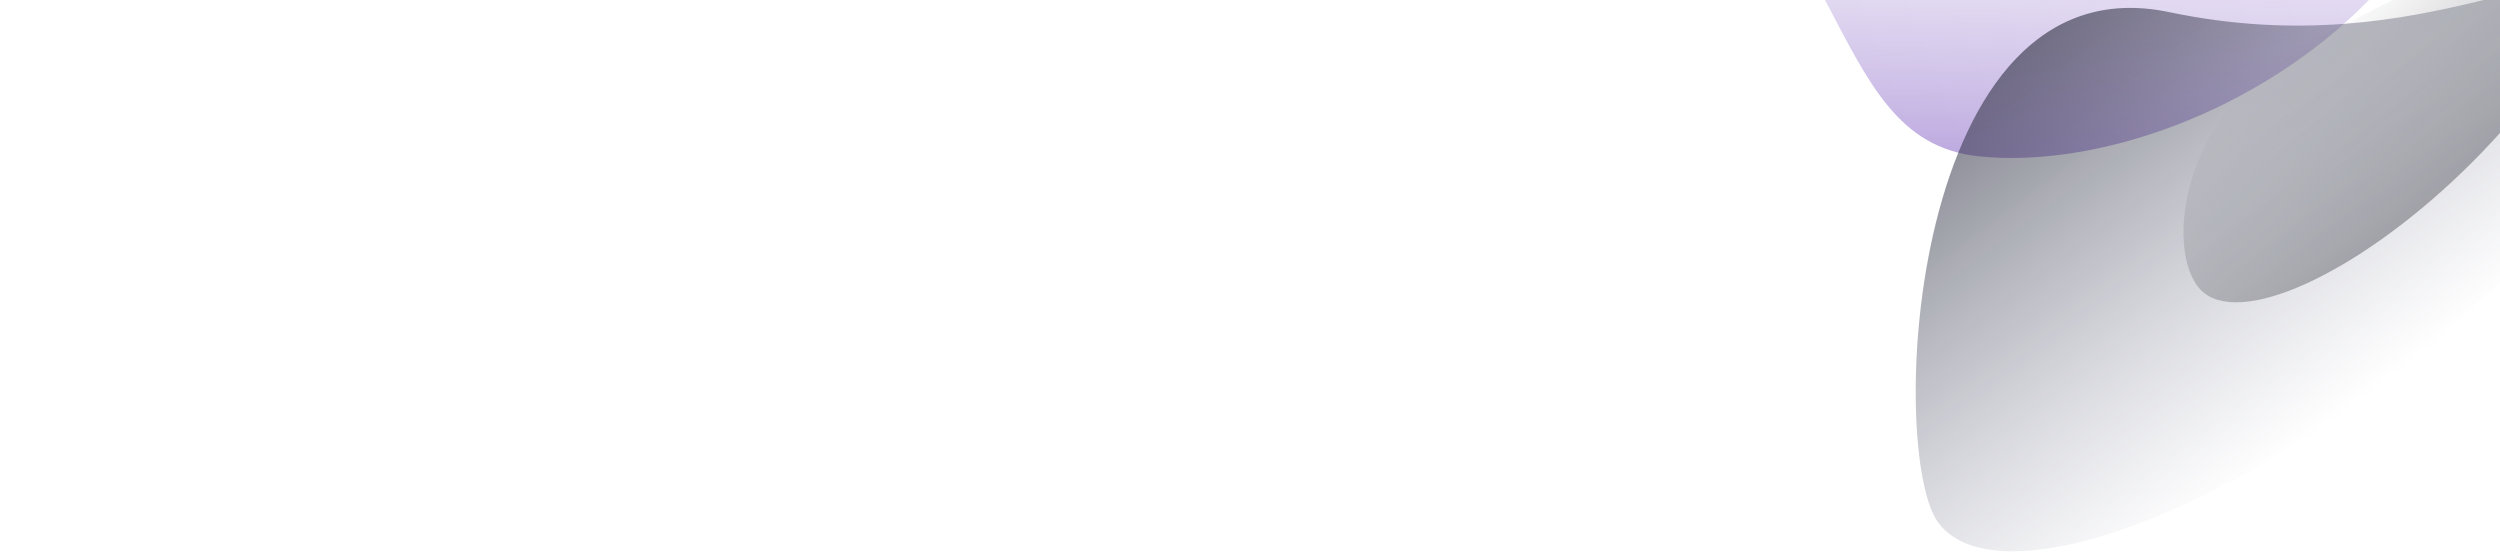 <?xml version="1.0" encoding="UTF-8" standalone="no"?>
<svg
   width="1440"
   height="318"
   version="1.1"
   id="svg9"
   sodipodi:docname="hero-bg-top.svg"
   inkscape:version="1.3.2 (091e20ef0f, 2023-11-25, custom)"
   xmlns:inkscape="http://www.inkscape.org/namespaces/inkscape"
   xmlns:sodipodi="http://sodipodi.sourceforge.net/DTD/sodipodi-0.dtd"
   xmlns="http://www.w3.org/2000/svg"
   xmlns:svg="http://www.w3.org/2000/svg">
  <sodipodi:namedview
     id="namedview9"
     pagecolor="#505050"
     bordercolor="#ffffff"
     borderopacity="1"
     inkscape:showpageshadow="0"
     inkscape:pageopacity="0"
     inkscape:pagecheckerboard="1"
     inkscape:deskcolor="#505050"
     inkscape:zoom="0.53541667"
     inkscape:cx="720"
     inkscape:cy="158.75486"
     inkscape:window-width="1920"
     inkscape:window-height="1008"
     inkscape:window-x="0"
     inkscape:window-y="0"
     inkscape:window-maximized="1"
     inkscape:current-layer="svg9" />
  <defs
     id="defs7">
    <linearGradient
       x1="38.706%"
       y1="-187.115%"
       x2="18.675%"
       y2="110.984%"
       id="a">
      <stop
         stop-color="#FFF"
         stop-opacity="0"
         offset="0%"
         id="stop1" />
      <stop
         stop-color="#FF6C50"
         offset="1"
         id="stop2"
         style="stop-color:#b39ddb;stop-opacity:1;" />
    </linearGradient>
    <linearGradient
       x1="50%"
       y1="0%"
       x2="50%"
       y2="100%"
       id="c">
      <stop
         stop-color="#606483"
         stop-opacity="0"
         offset="0%"
         id="stop3" />
      <stop
         stop-color="#0B0D19"
         stop-opacity=".72"
         offset="100%"
         id="stop4" />
    </linearGradient>
    <linearGradient
       x1="50%"
       y1="0%"
       x2="39.334%"
       y2="79.282%"
       id="d">
      <stop
         stop-color="#0B0D19"
         stop-opacity=".32"
         offset="0%"
         id="stop5" />
      <stop
         stop-color="#0B0D19"
         stop-opacity="0"
         offset="100%"
         id="stop6" />
    </linearGradient>
    <filter
       id="b"
       x="0"
       y="0"
       width="1"
       height="1">
      <feTurbulence
         type="fractalNoise"
         numOctaves="2"
         baseFrequency=".3"
         result="turb"
         id="feTurbulence6" />
      <feComposite
         in="turb"
         operator="arithmetic"
         k1=".1"
         k2=".1"
         k3=".1"
         k4=".1"
         result="result1"
         id="feComposite6" />
      <feComposite
         operator="in"
         in="result1"
         in2="SourceGraphic"
         result="finalFilter"
         id="feComposite7" />
      <feBlend
         mode="multiply"
         in="finalFilter"
         in2="SourceGraphic"
         id="feBlend7" />
    </filter>
  </defs>
  <g
     fill="none"
     fill-rule="evenodd"
     id="g9">
    <path
       d="M88.494 90c67.04 7.177 161.094-24.753 224.996-90H.2c25.3 48.079 42.361 85.083 88.294 90z"
       transform="translate(1051)"
       fill="url(#a)"
       filter="url(#b)"
       id="path7" />
    <path
       d="M250.464 367.471c101.27 115.965 283.227-105.29 283.227-154.996 0-49.705-111.929-90-250-90s-250 40.295-250 90c0 49.706 115.503 39.032 216.773 154.996z"
       fill="url(#c)"
       transform="rotate(143 810.285 354.367)"
       id="path8" />
    <path
       d="M373.408 256.178c88.026 32.429 156-25.04 156-55.929 0-30.888-69.843-55.929-156-55.929-86.156 0-156 25.04-156 55.93 0 30.888 67.975 23.5 156 55.928z"
       fill="url(#d)"
       transform="rotate(136 905.21 332.676)"
       id="path9" />
  </g>
</svg>

